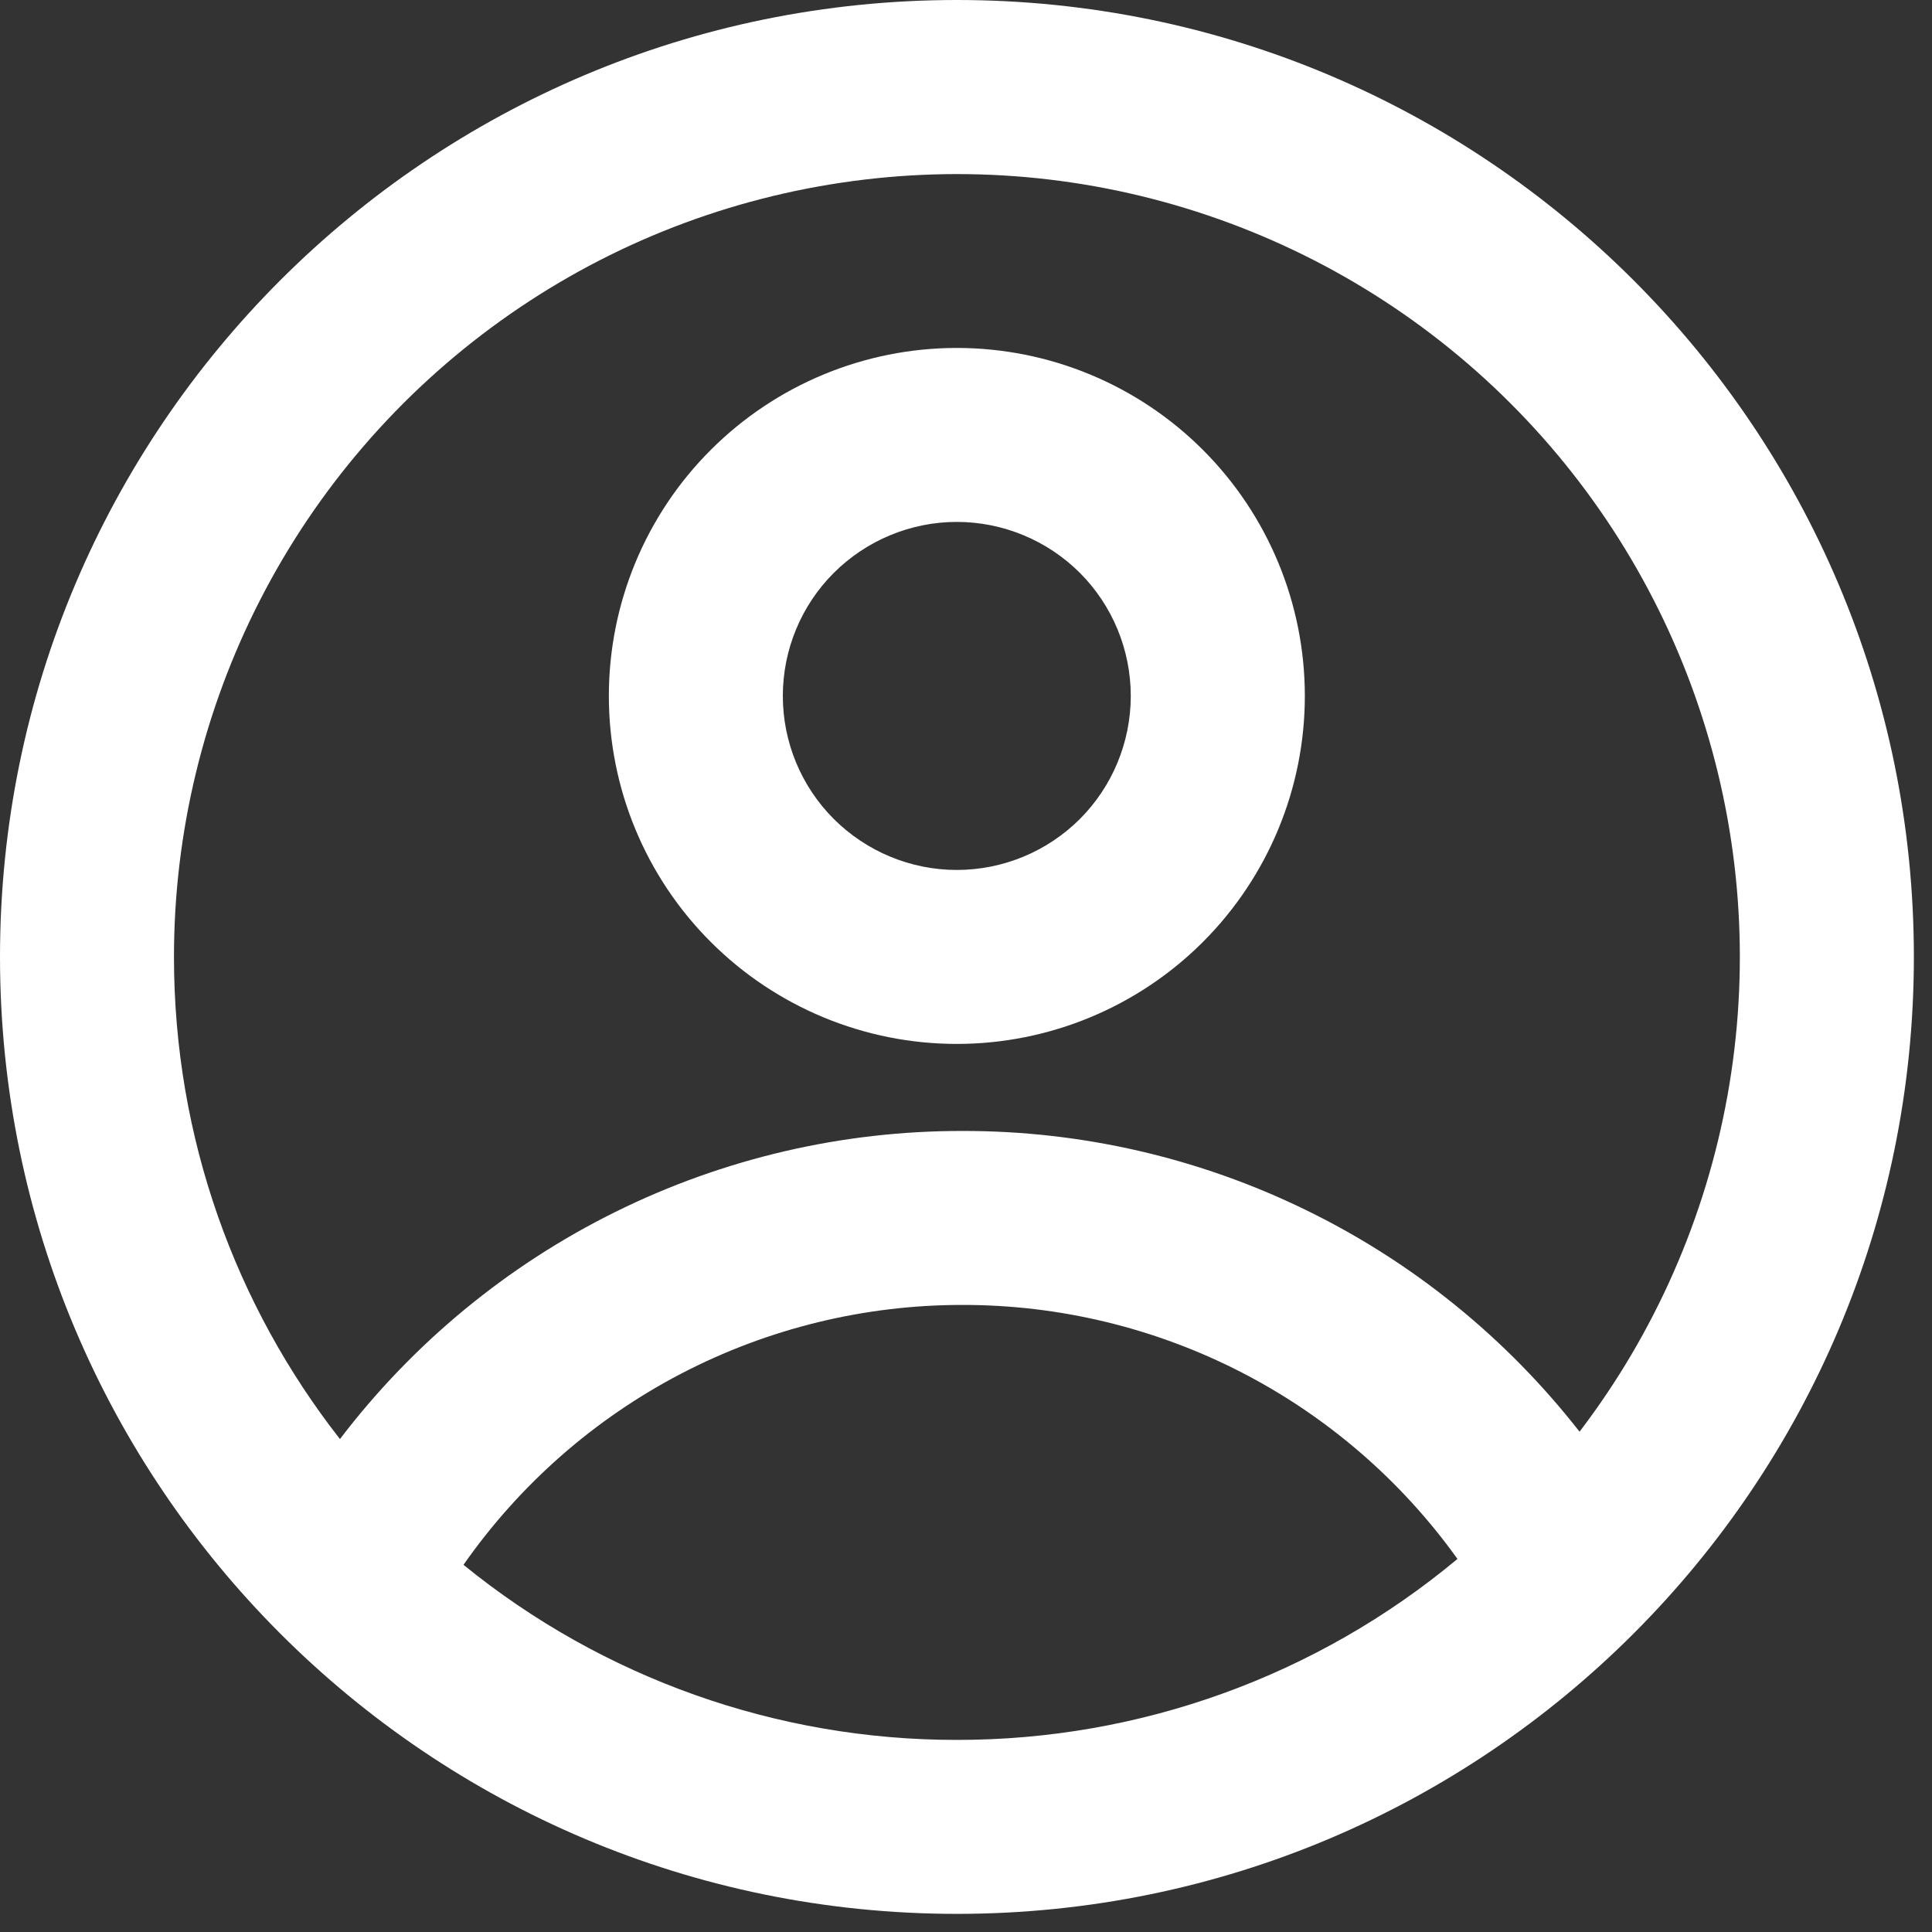 <svg width="21" height="21" viewBox="0 0 21 21" fill="none" xmlns="http://www.w3.org/2000/svg">
<rect x="0" y="0" width="21" height="21" fill="#333333" stroke="none"/>
<path fill-rule="evenodd" clip-rule="evenodd" d="M14.183 7.565C14.183 8.568 13.784 9.53 13.075 10.239C12.366 10.948 11.403 11.347 10.4 11.347C9.397 11.347 8.435 10.948 7.726 10.239C7.016 9.53 6.618 8.568 6.618 7.565C6.618 6.561 7.016 5.599 7.726 4.89C8.435 4.181 9.397 3.782 10.4 3.782C11.403 3.782 12.366 4.181 13.075 4.89C13.784 5.599 14.183 6.561 14.183 7.565ZM12.291 7.565C12.291 8.066 12.092 8.547 11.738 8.902C11.383 9.256 10.902 9.456 10.4 9.456C9.899 9.456 9.418 9.256 9.063 8.902C8.708 8.547 8.509 8.066 8.509 7.565C8.509 7.063 8.708 6.582 9.063 6.227C9.418 5.873 9.899 5.673 10.4 5.673C10.902 5.673 11.383 5.873 11.738 6.227C12.092 6.582 12.291 7.063 12.291 7.565Z" fill="white"/>
<path fill-rule="evenodd" clip-rule="evenodd" d="M10.401 0C4.657 0 0 4.657 0 10.401C0 16.146 4.657 20.803 10.401 20.803C16.146 20.803 20.803 16.146 20.803 10.401C20.803 4.657 16.146 0 10.401 0ZM1.891 10.401C1.891 12.378 2.565 14.197 3.695 15.642C4.489 14.6 5.513 13.755 6.687 13.174C7.861 12.593 9.153 12.291 10.463 12.293C11.756 12.291 13.032 12.585 14.194 13.152C15.356 13.718 16.373 14.543 17.169 15.562C17.988 14.488 18.54 13.233 18.778 11.903C19.016 10.573 18.935 9.206 18.539 7.913C18.144 6.621 17.447 5.442 16.506 4.473C15.564 3.503 14.405 2.772 13.125 2.34C11.845 1.907 10.48 1.786 9.144 1.986C7.807 2.185 6.537 2.7 5.44 3.488C4.342 4.276 3.447 5.314 2.83 6.516C2.213 7.718 1.891 9.05 1.891 10.401ZM10.401 18.912C8.448 18.914 6.553 18.242 5.038 17.009C5.648 16.136 6.46 15.423 7.404 14.931C8.349 14.439 9.398 14.183 10.463 14.184C11.514 14.183 12.551 14.433 13.487 14.913C14.422 15.393 15.23 16.09 15.842 16.945C14.315 18.218 12.389 18.914 10.401 18.912Z" fill="white"/>
</svg>
